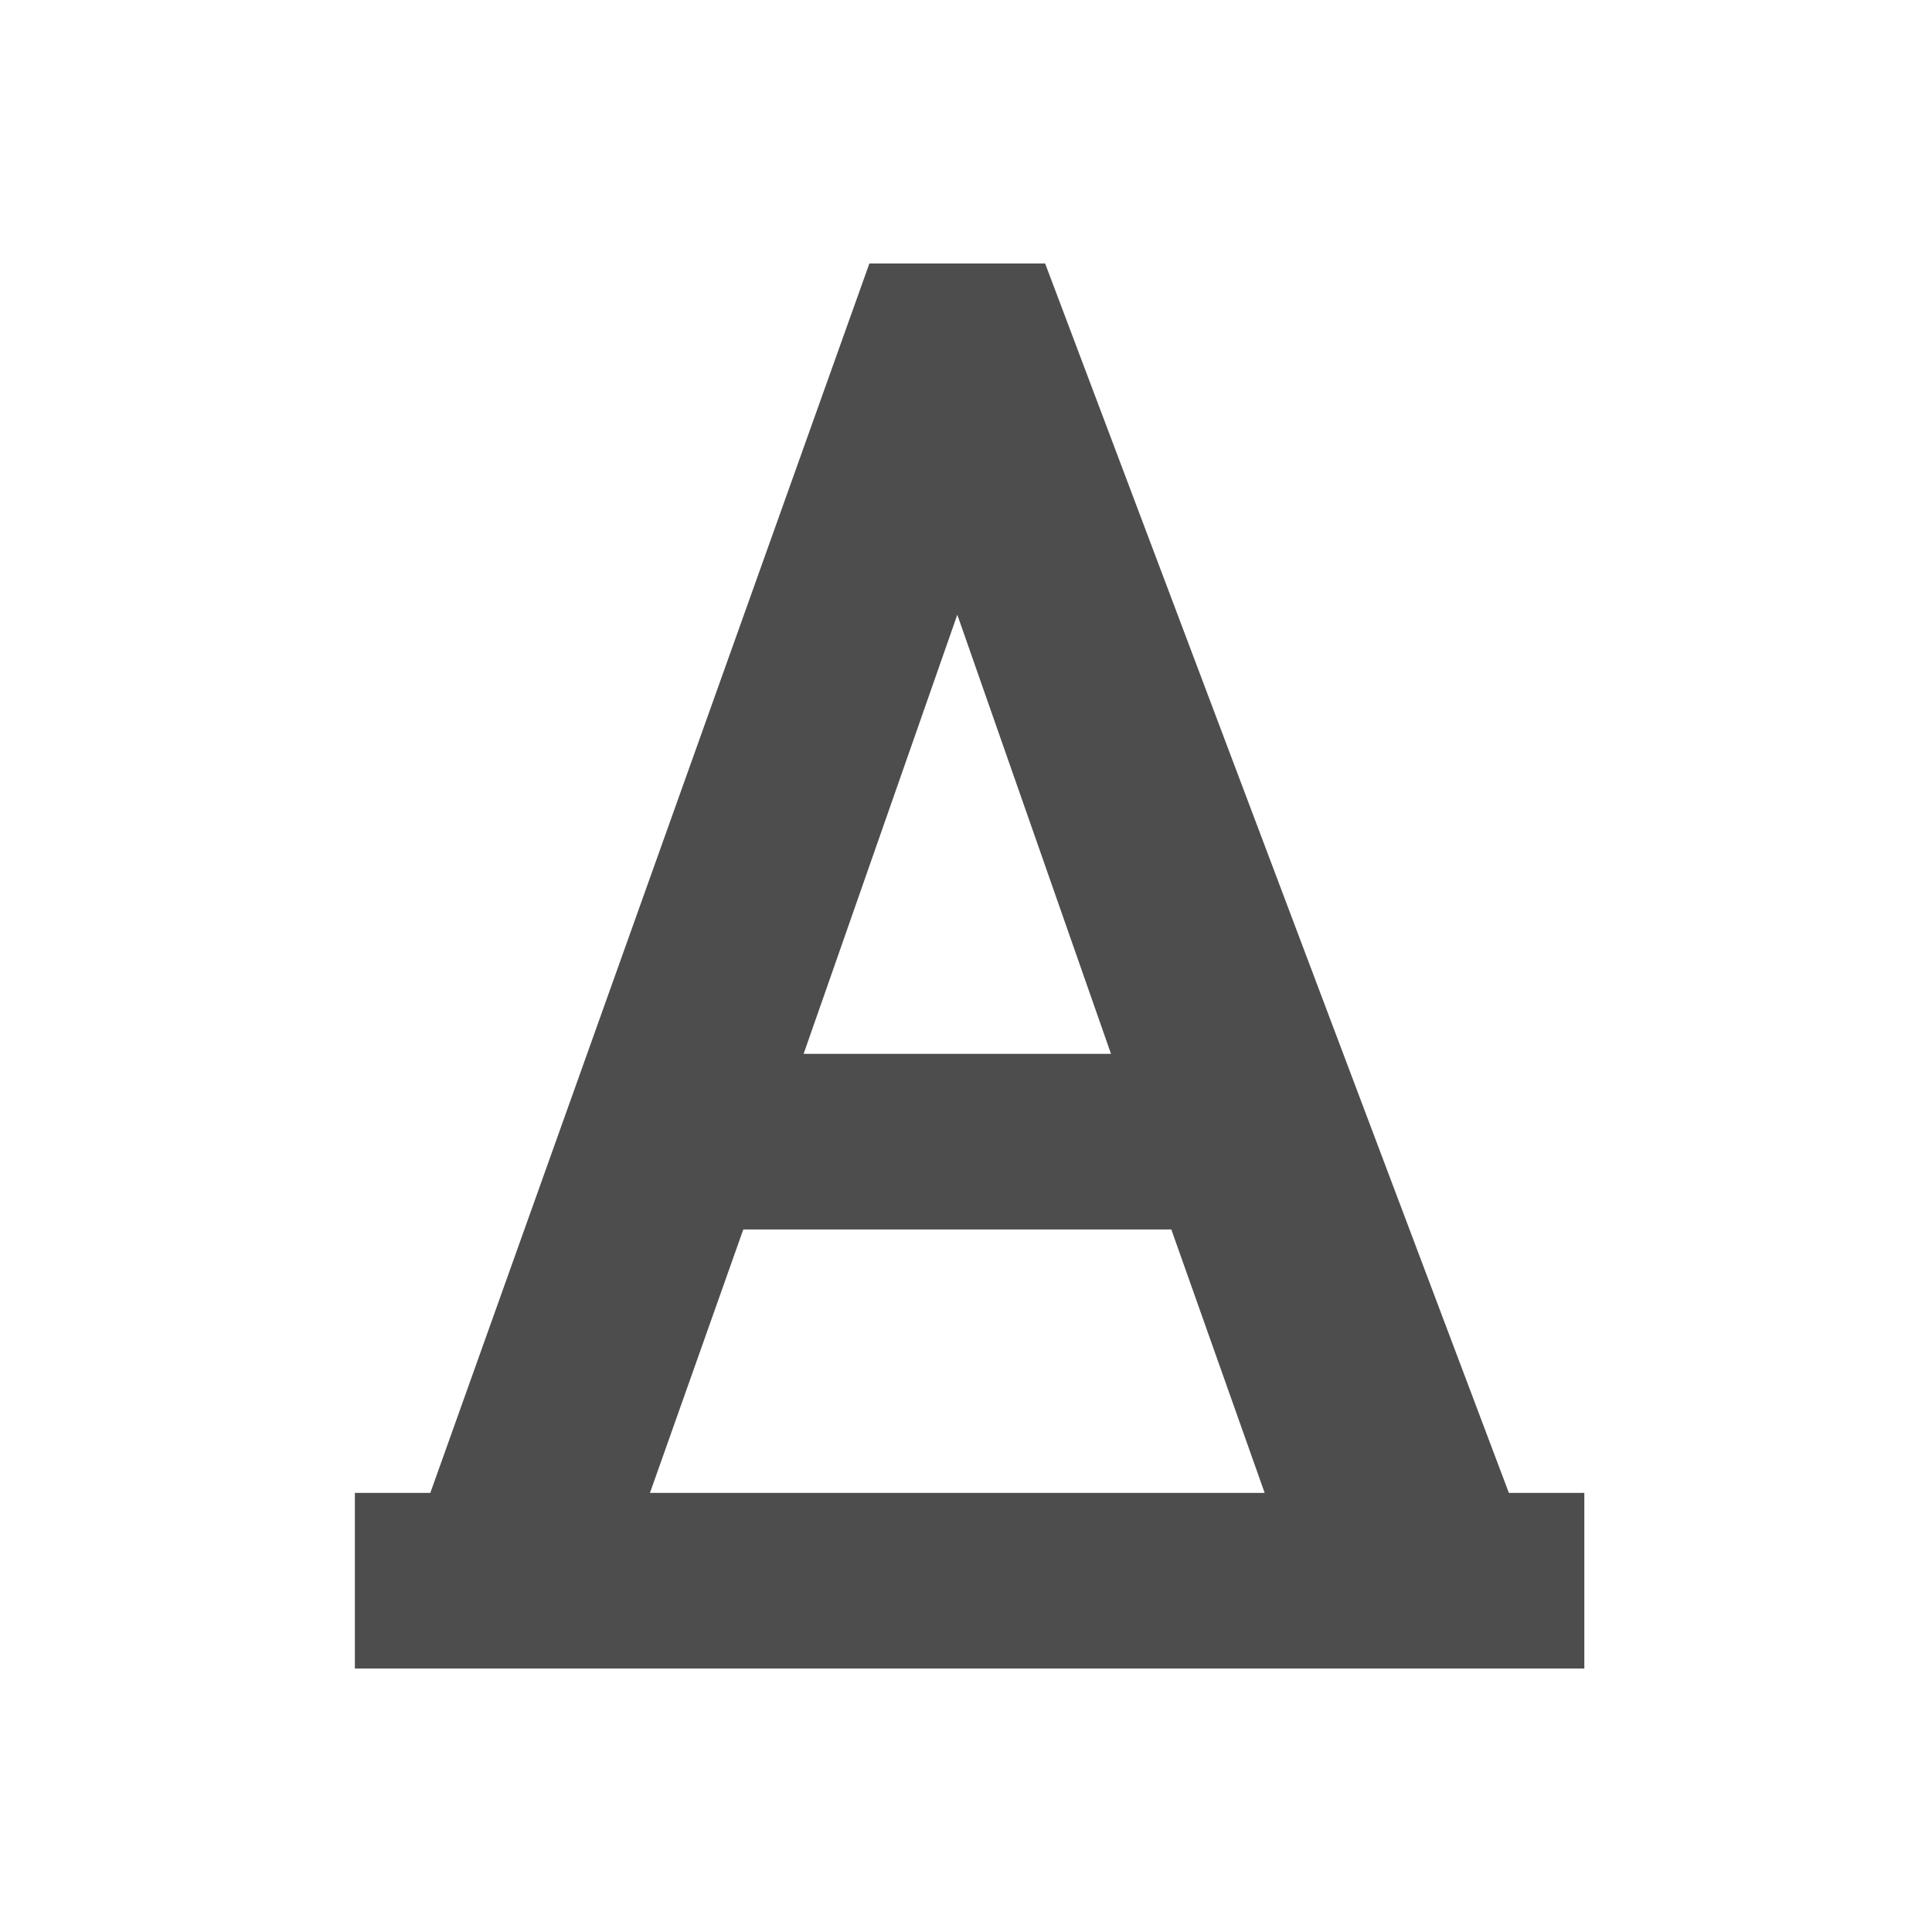 <svg viewBox="0 0 22 22" xmlns="http://www.w3.org/2000/svg"><path transform="translate(-386-62)" d="m395.9 65-5 14h-0.859v2h14v-2h-0.859l-5.281-14h-2m1 4 1.75 5h-3.5l1.75-5m-2.438 7h4.875l1.063 3h-7l1.063-3" enable-background="new" fill="#4d4d4d"/></svg>
